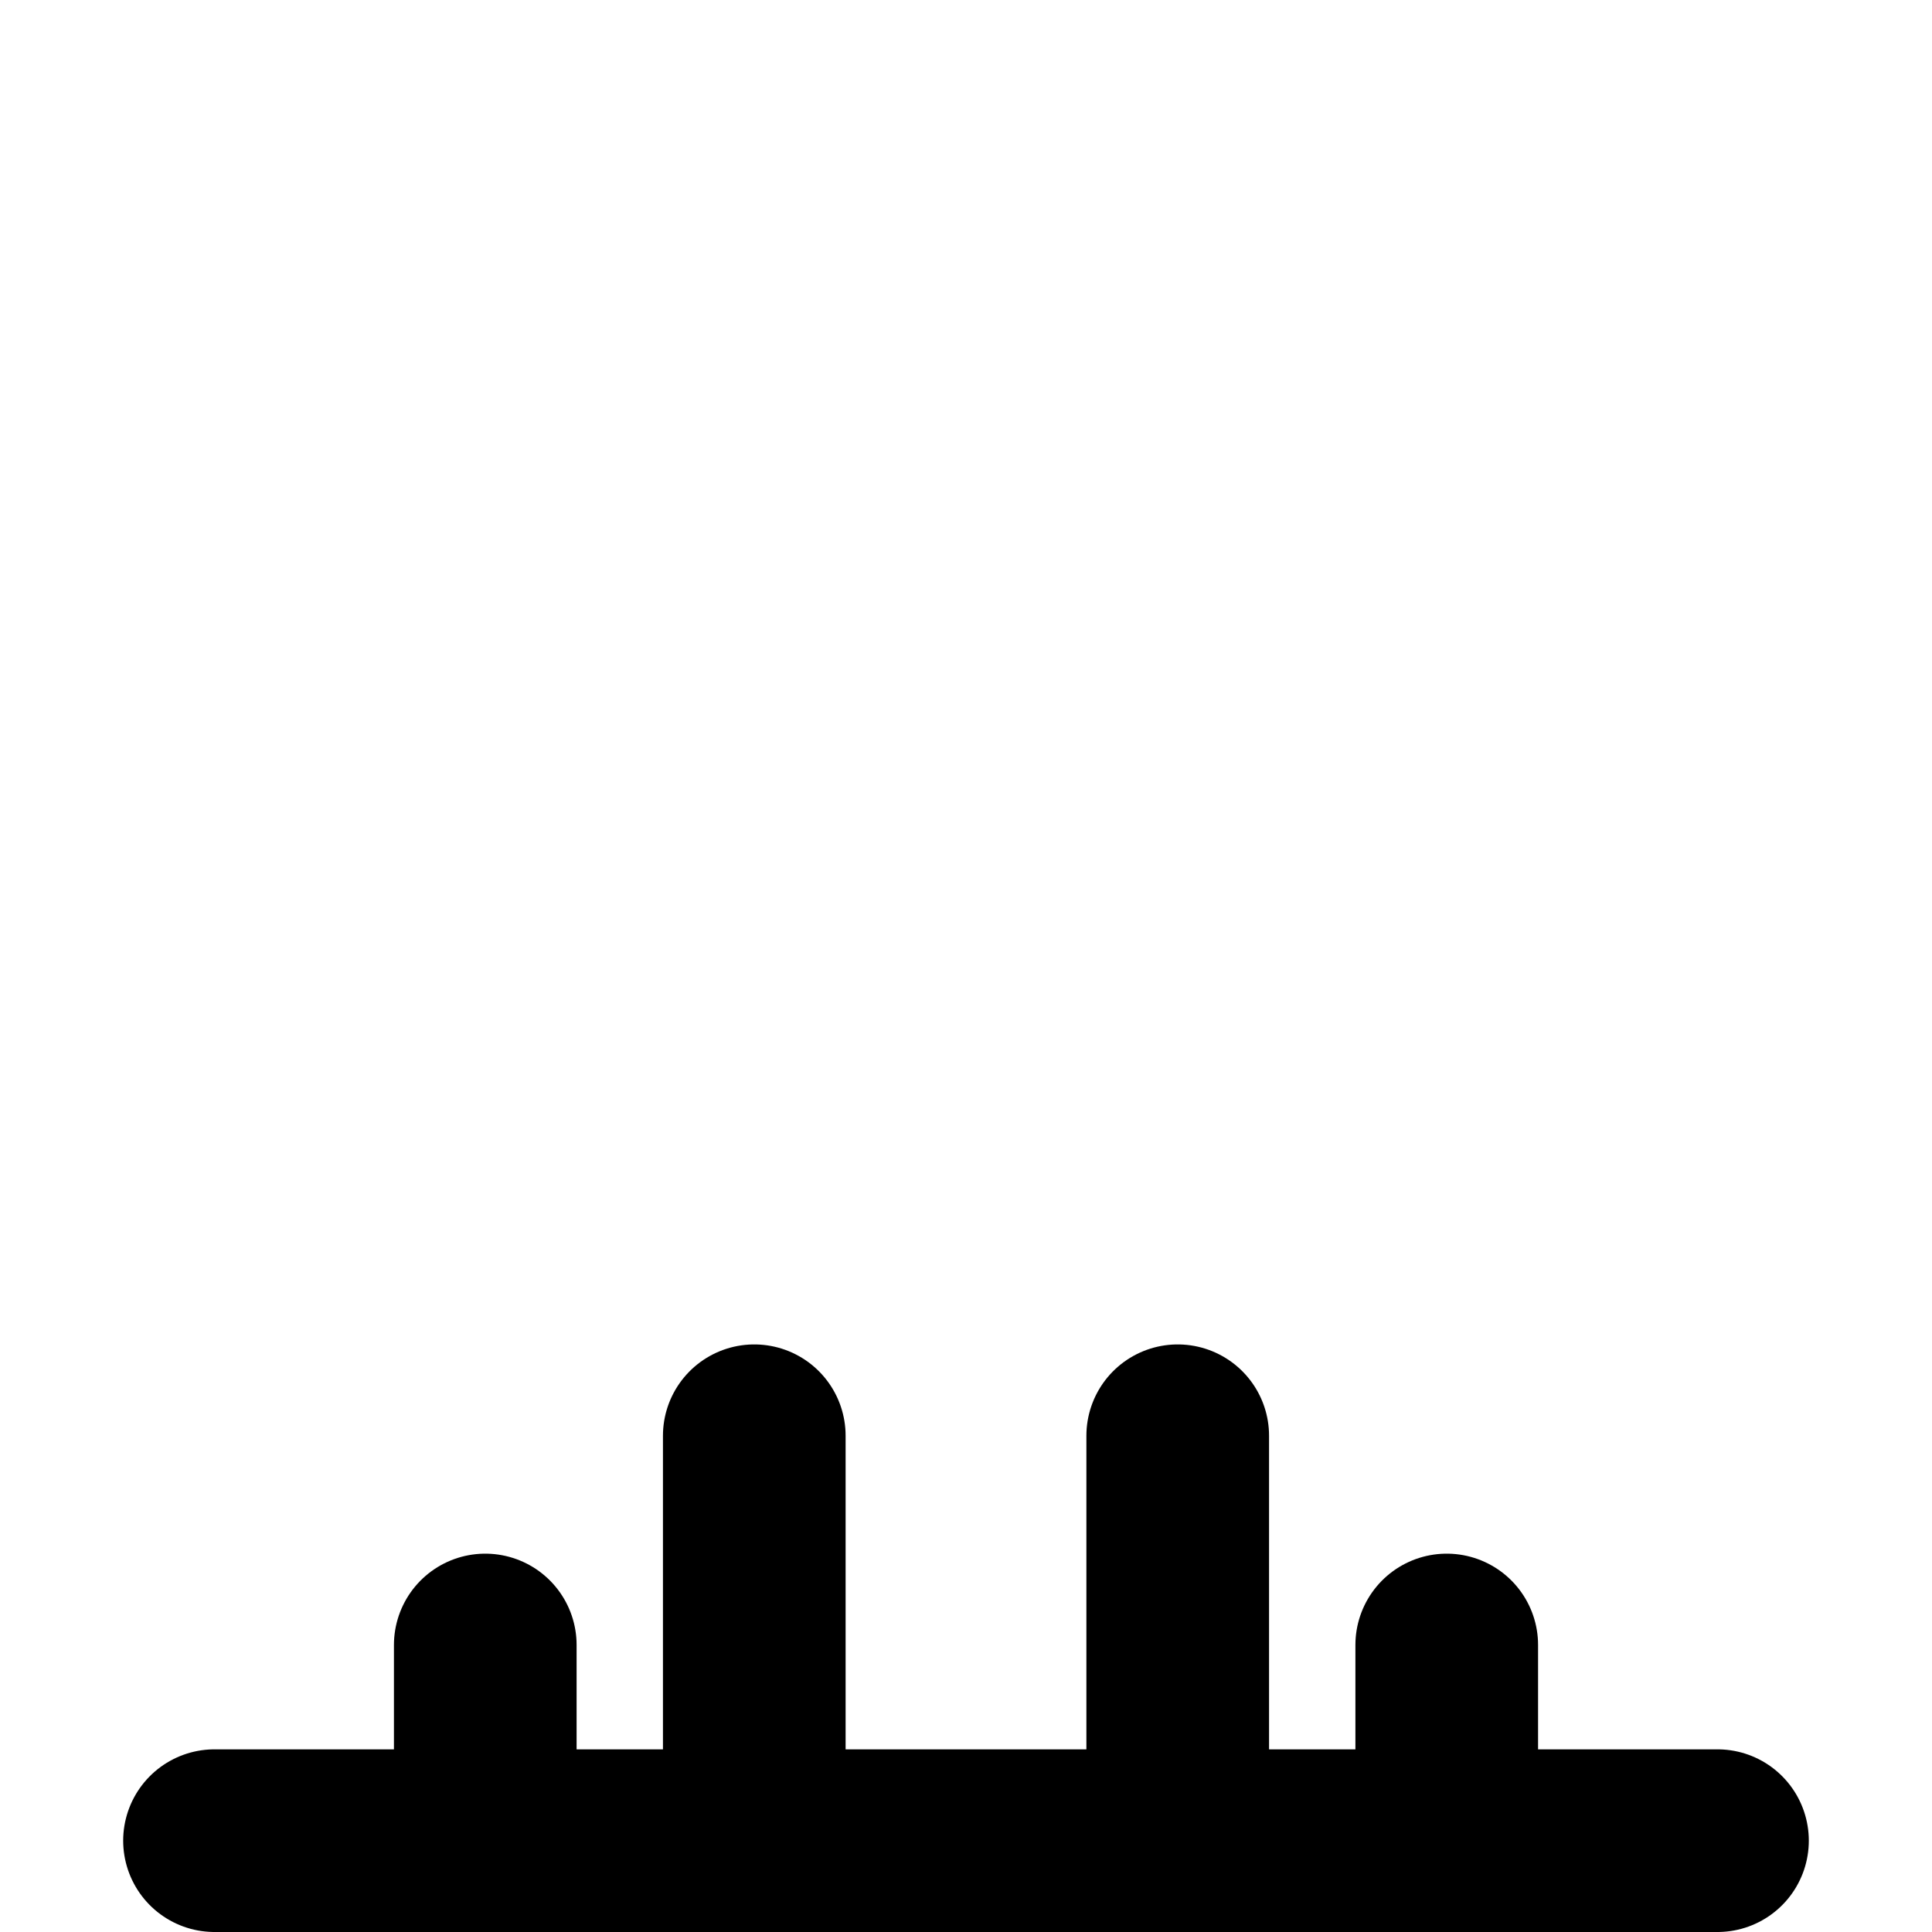 <?xml version="1.0" encoding="UTF-8" standalone="no"?>
<!-- Created with Inkscape (http://www.inkscape.org/) -->

<svg
   width="153.916mm"
   height="153.916mm"
   viewBox="0 0 153.916 153.916"
   version="1.1"
   id="svg1"
   xml:space="preserve"
   xmlns="http://www.w3.org/2000/svg"
   xmlns:svg="http://www.w3.org/2000/svg"><defs
     id="defs1" /><g
     id="layer1"
     style="display:inline"><g
       id="g186-0"
       style="display:inline"
       transform="translate(-1524.895,-1530.797)"><g
         id="g184-9"><g
           id="g183-0"
           transform="translate(-3.969)" /></g><g
         id="g185-7"
         transform="translate(-3.043)"><path
           id="path184-2-6"
           style="display:inline;fill:none;fill-opacity:1;stroke:#000000;stroke-width:14.552;stroke-linecap:round;stroke-linejoin:round;stroke-dasharray:none;stroke-opacity:1"
           d="m 1643.195,1661.848 v 15.589 m -76.597,-15.589 v 15.589 m 21.431,-32.258 v 32.258 m 33.734,-32.258 v 32.258 m -76.736,0 h 119.737" /></g></g></g></svg>
